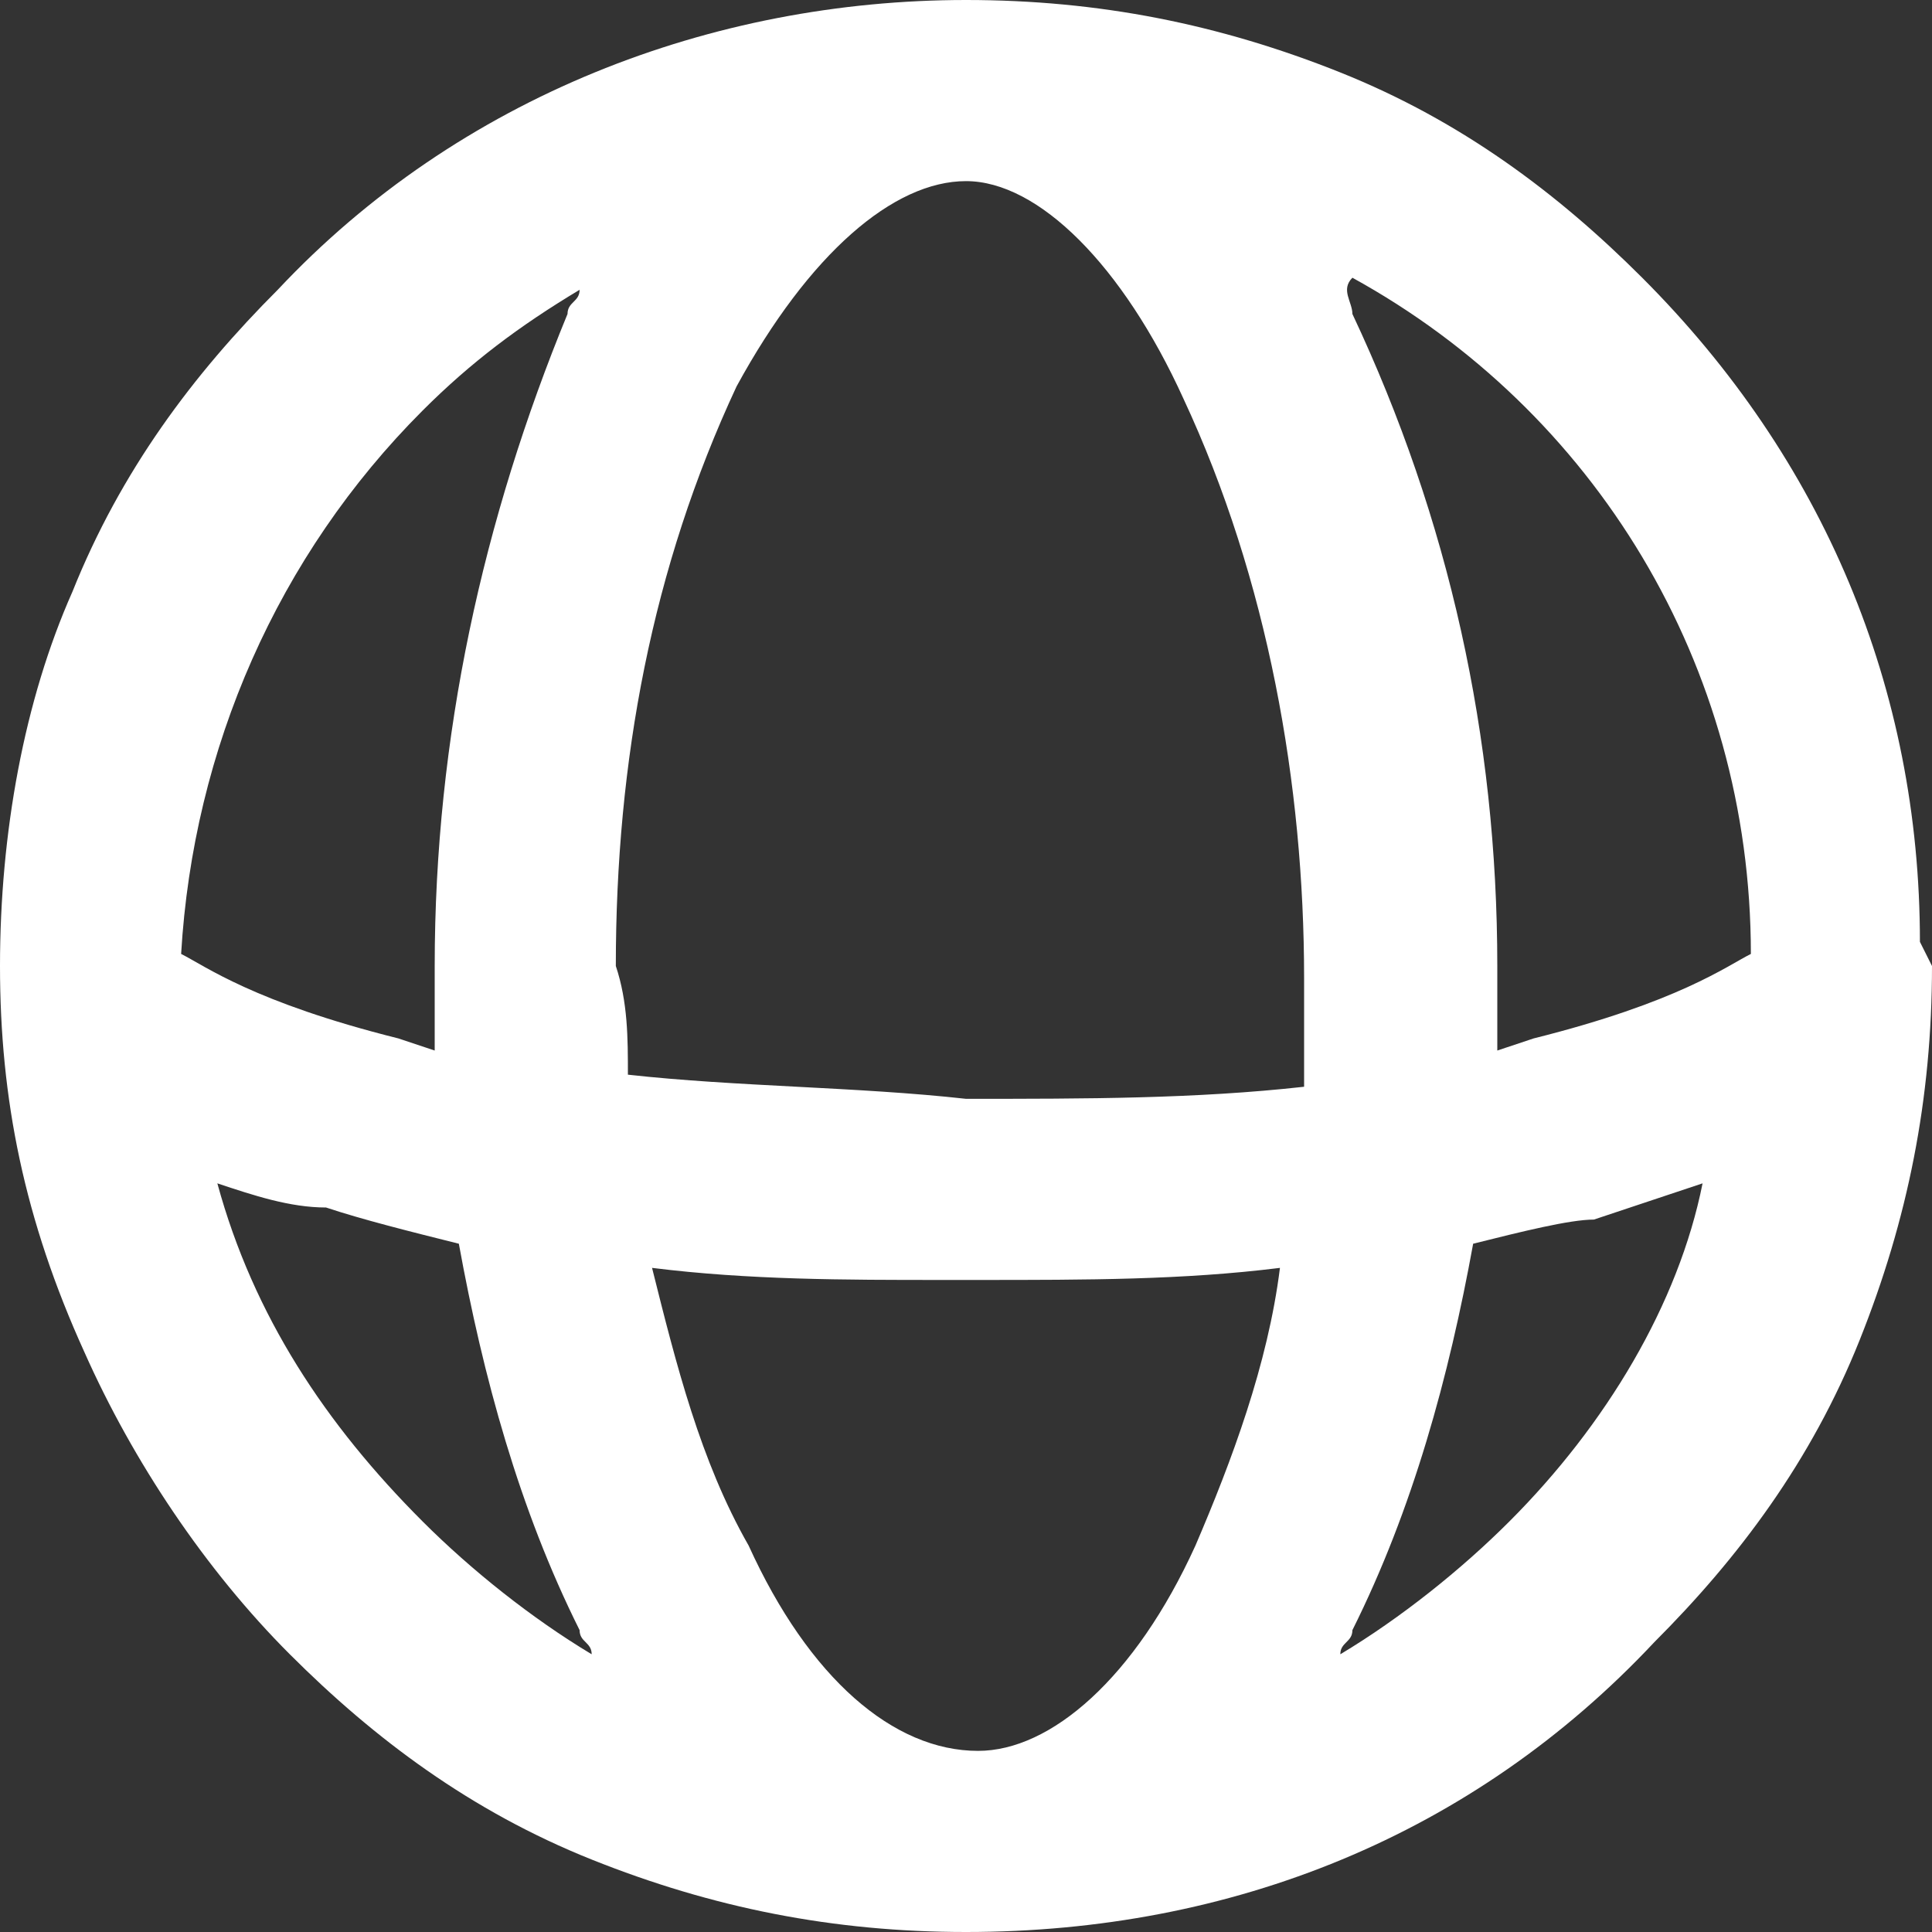 <?xml version="1.0" encoding="utf-8"?>
<!-- Generator: Adobe Illustrator 21.0.0, SVG Export Plug-In . SVG Version: 6.00 Build 0)  -->
<svg version="1.1" id="Layer_1" xmlns="http://www.w3.org/2000/svg" xmlns:xlink="http://www.w3.org/1999/xlink" x="0px" y="0px"
	 viewBox="0 0 16 16" enable-background="new 0 0 16 16" xml:space="preserve">
<rect x="0" y="0" width="16" height="16" fill="#333333" stroke="none"/>
<path fill="#FFFFFF" d="M8,16c-1.1,0-2.1-0.2-3.1-0.6c-1-0.4-1.8-1-2.5-1.7c-0.7-0.7-1.3-1.6-1.7-2.5C0.2,10.1,0,9.1,0,8
	c0-1.1,0.2-2.2,0.6-3.1c0.4-1,1-1.8,1.7-2.5C3.8,0.8,5.9,0,8,0c1.1,0,2.1,0.2,3.1,0.6c1,0.4,1.8,1,2.5,1.7c1.5,1.5,2.3,3.4,2.3,5.5
	L16,8c0,1.1-0.2,2.1-0.6,3.1c-0.4,1-1,1.8-1.7,2.5C12.2,15.2,10.2,16,8,16z M5.4,10.5c0.2,0.8,0.4,1.6,0.8,2.3
	c0.5,1.1,1.2,1.7,1.9,1.7c0.6,0,1.3-0.6,1.8-1.7c0.3-0.7,0.6-1.5,0.7-2.3c-0.8,0.1-1.6,0.1-2.5,0.1H7.8C7,10.6,6.2,10.6,5.4,10.5z
	 M12.2,10.3c-0.2,1.1-0.5,2.2-1,3.2c0,0.1-0.1,0.1-0.1,0.2c0.5-0.3,1-0.7,1.4-1.1c0.8-0.8,1.4-1.8,1.6-2.8c-0.3,0.1-0.6,0.2-0.9,0.3
	C13,10.1,12.6,10.2,12.2,10.3z M1.8,9.8c0.3,1.1,0.9,2,1.7,2.8c0.4,0.4,0.9,0.8,1.4,1.1c0-0.1-0.1-0.1-0.1-0.2c-0.5-1-0.8-2.1-1-3.2
	C3.4,10.2,3,10.1,2.7,10C2.4,10,2.1,9.9,1.8,9.8z M5.2,8.9C6.1,9,7.1,9,8,9.1h0c1,0,1.9,0,2.8-0.1c0-0.3,0-0.6,0-0.9
	c0-1.6-0.3-3.3-1-4.8C9.3,2.2,8.6,1.5,8,1.5c-0.6,0-1.3,0.6-1.9,1.7c-0.7,1.5-1,3.1-1,4.8C5.2,8.3,5.2,8.6,5.2,8.9z M11.2,2.6
	C12,4.3,12.4,6.1,12.4,8c0,0.2,0,0.4,0,0.7l0.3-0.1c1.2-0.3,1.6-0.6,1.8-0.7c0-2.4-1.3-4.5-3.3-5.6C11.1,2.4,11.2,2.5,11.2,2.6z
	 M1.5,7.9C1.7,8,2.1,8.3,3.3,8.6l0.3,0.1c0-0.2,0-0.4,0-0.7c0-1.9,0.4-3.7,1.1-5.4c0-0.1,0.1-0.1,0.1-0.2C4.3,2.7,3.9,3,3.5,3.4
	C2.3,4.6,1.6,6.2,1.5,7.9z"/>
</svg>
